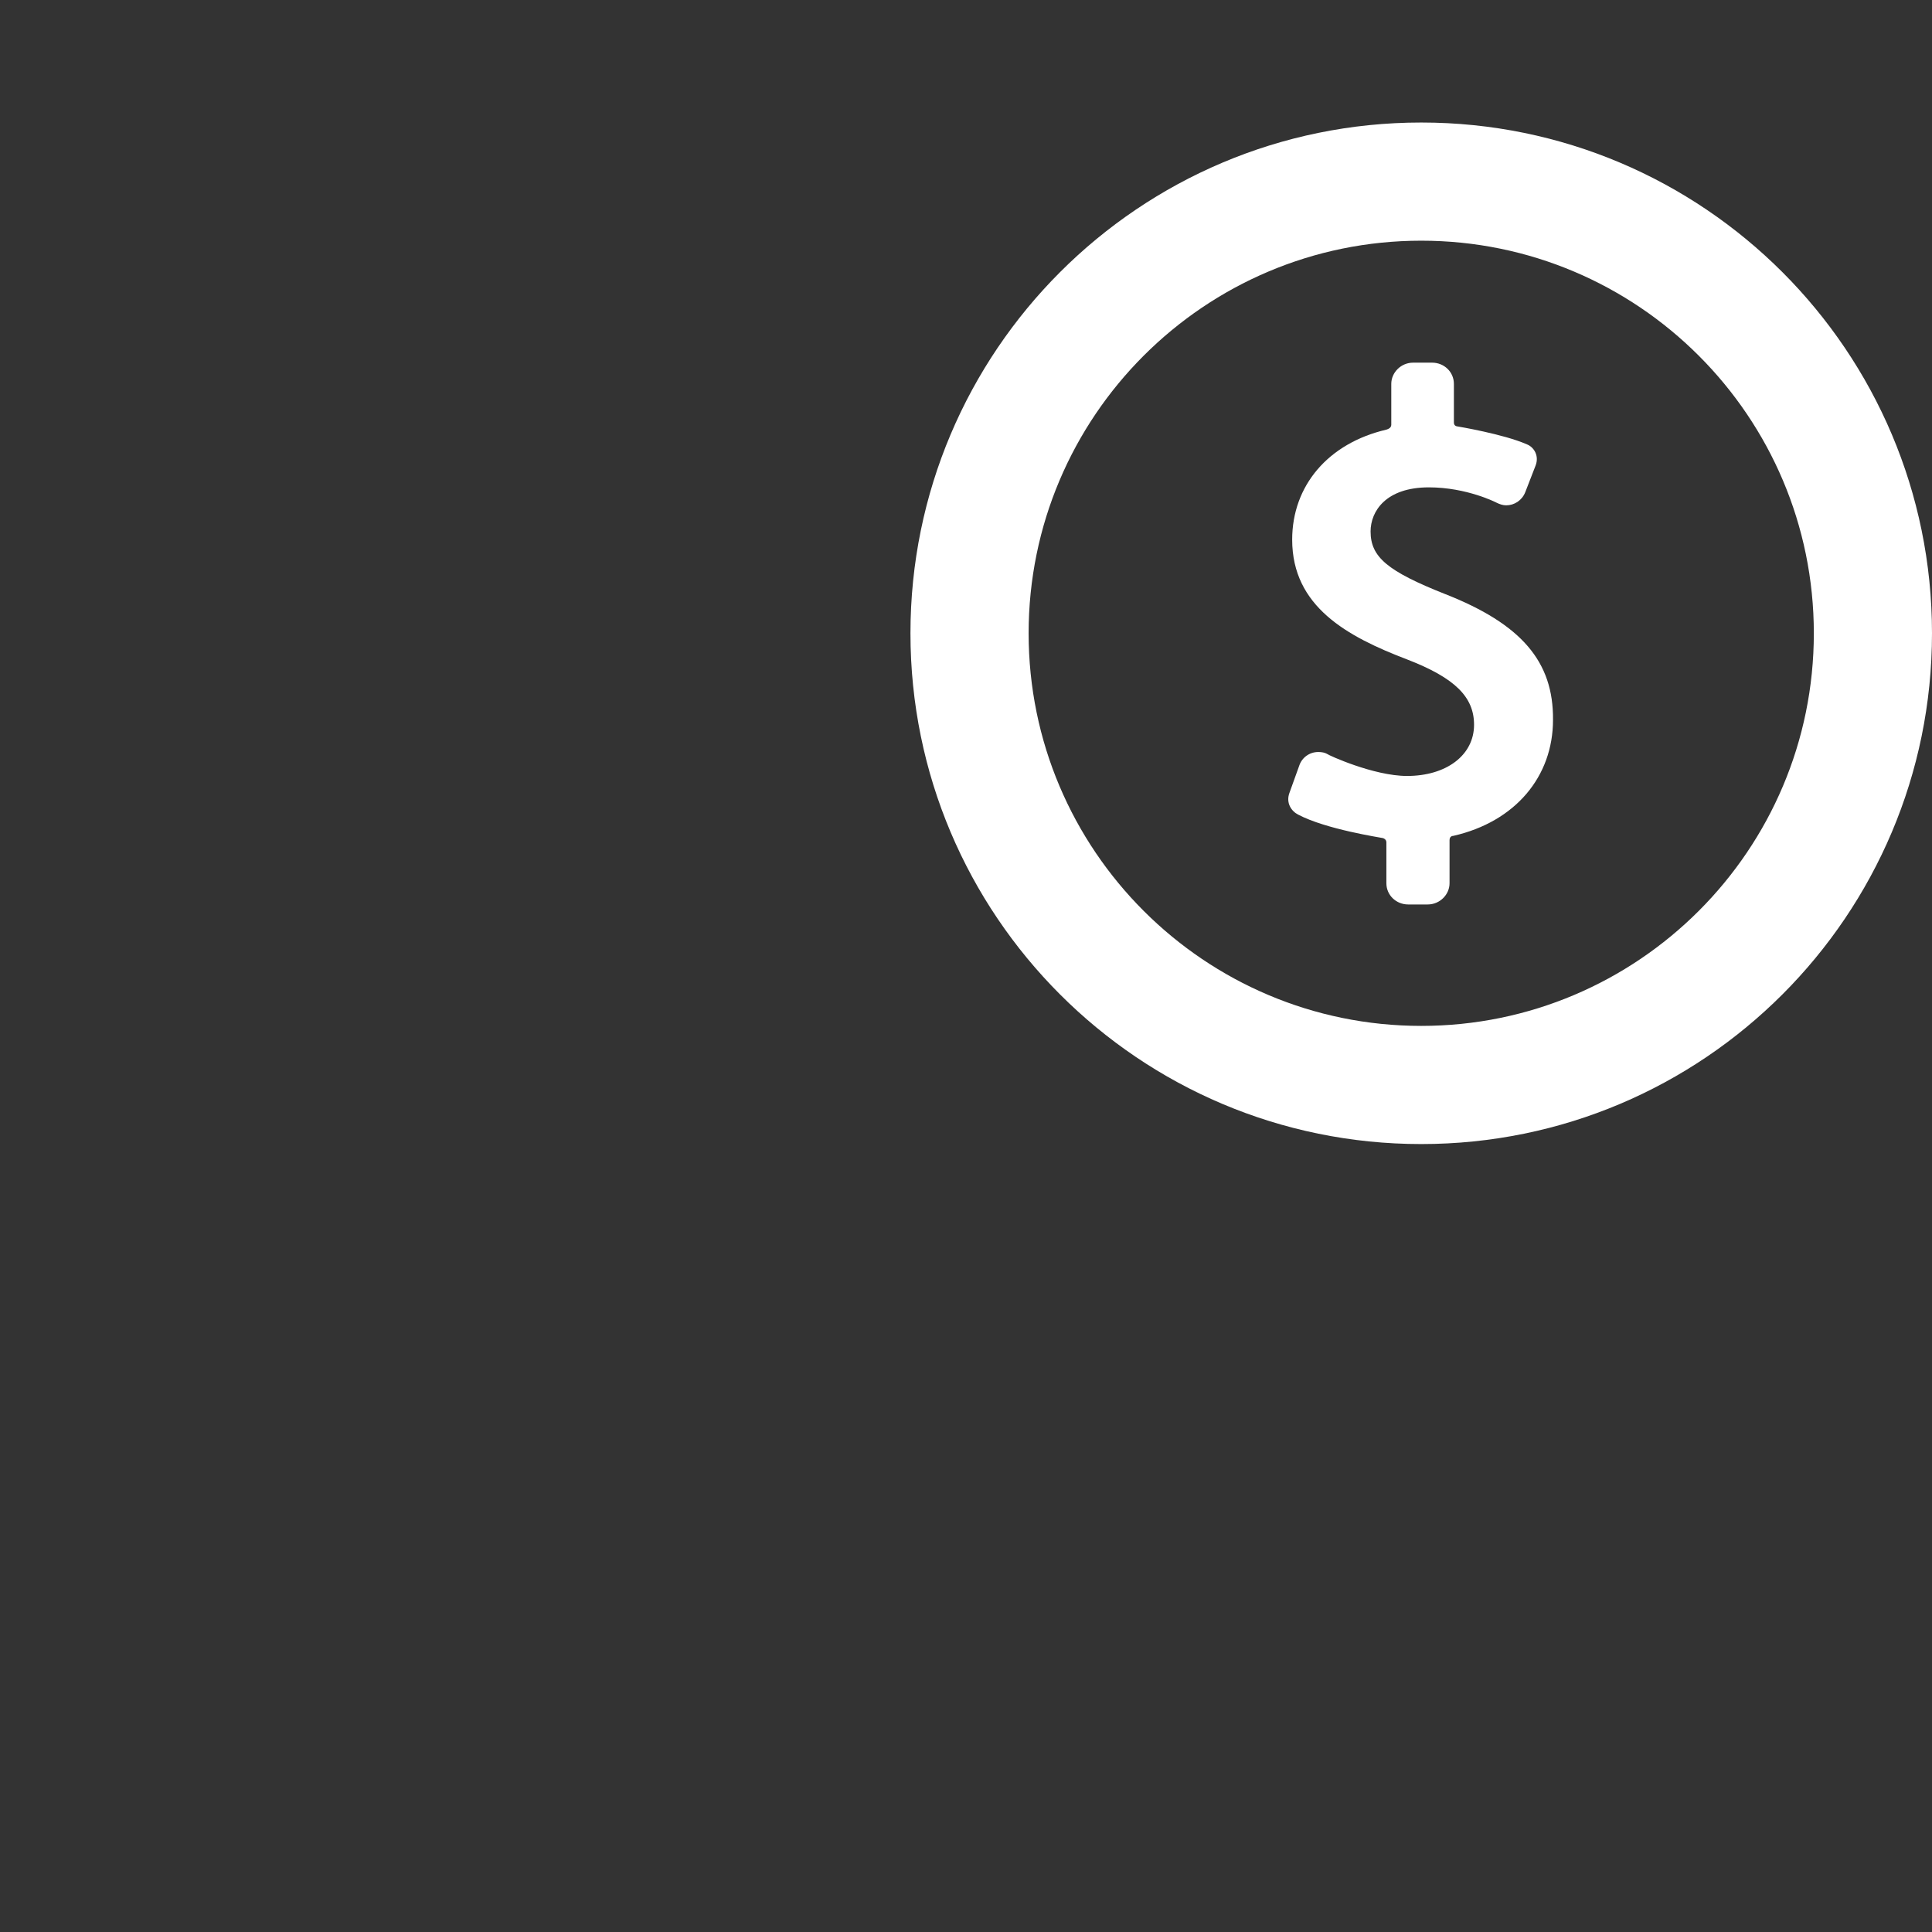 <?xml version="1.0" encoding="utf-8"?>
<!-- Generator: Adobe Illustrator 23.0.1, SVG Export Plug-In . SVG Version: 6.00 Build 0)  -->
<svg version="1.1" id="Capa_1" xmlns="http://www.w3.org/2000/svg" xmlns:xlink="http://www.w3.org/1999/xlink" x="0px" y="0px"
	 viewBox="0 0 354.8 354.8" style="enable-background:new 0 0 354.8 354.8;" xml:space="preserve">
<rect x="0" y="0" width="354.8" height="354.8" fill="#333333" stroke="none"/>
<style type="text/css">
	.st0{fill:#FFFFFF;}
</style>
<g>
	<g id="Layer_5_58_">
		<g>
			<g>
				<path class="st0" d="M265.4,109.1c-10.6-4.2-13.7-6.8-13.7-11.5c0-3.7,2.8-8.1,10.7-8.1c7,0,12.4,2.8,12.4,2.8
					c0.6,0.3,1.2,0.5,1.8,0.5c1.5,0,2.9-0.9,3.5-2.4l1.9-4.9c0.7-1.8-0.3-3.4-1.6-3.9c-4.3-1.9-12.8-3.3-12.8-3.3
					c-0.1,0-0.6-0.1-0.6-0.7l0-7.1c0-2.2-1.8-3.9-4-3.9h-3.5c-2.2,0-4,1.8-4,3.9l0,7.5c0,0.6-0.6,0.8-0.9,0.9
					c-10.7,2.5-17.3,10.3-17.3,20.2c0,12.3,10.1,17.8,21.1,22c8.8,3.4,12.3,6.9,12.3,12c0,5.6-5.1,9.4-12.3,9.4
					c-6.2,0-14.6-3.9-14.6-4c-0.5-0.3-1.1-0.4-1.7-0.4c-1.6,0-3,1-3.5,2.5l-1.8,5c-0.7,1.9,0.4,3.4,1.6,4c5.1,2.7,15.1,4.2,15.5,4.3
					c0.1,0,0.7,0.2,0.7,0.8v7.5c0,2.2,1.8,3.9,4,3.9h3.6c2.2,0,4-1.8,4-3.9v-7.9c0-0.7,0.5-0.8,0.7-0.8
					c11.4-2.6,18.3-10.9,18.3-21.3C285.3,121.5,279.4,114.6,265.4,109.1z"/>
				<path class="st0" d="M261,22.5c-51.8,0-93.8,42-93.8,93.8c0,51.8,42,93.8,93.8,93.8c51.8,0,93.8-42,93.8-93.8
					C354.8,64.5,312.8,22.5,261,22.5z M261,188.4c-39.8,0-72.1-32.3-72.1-72.1s32.3-72.1,72.1-72.1c39.8,0,72.1,32.3,72.1,72.1
					S300.8,188.4,261,188.4z"/>
			</g>
		</g>
	</g>
</g>
</svg>
